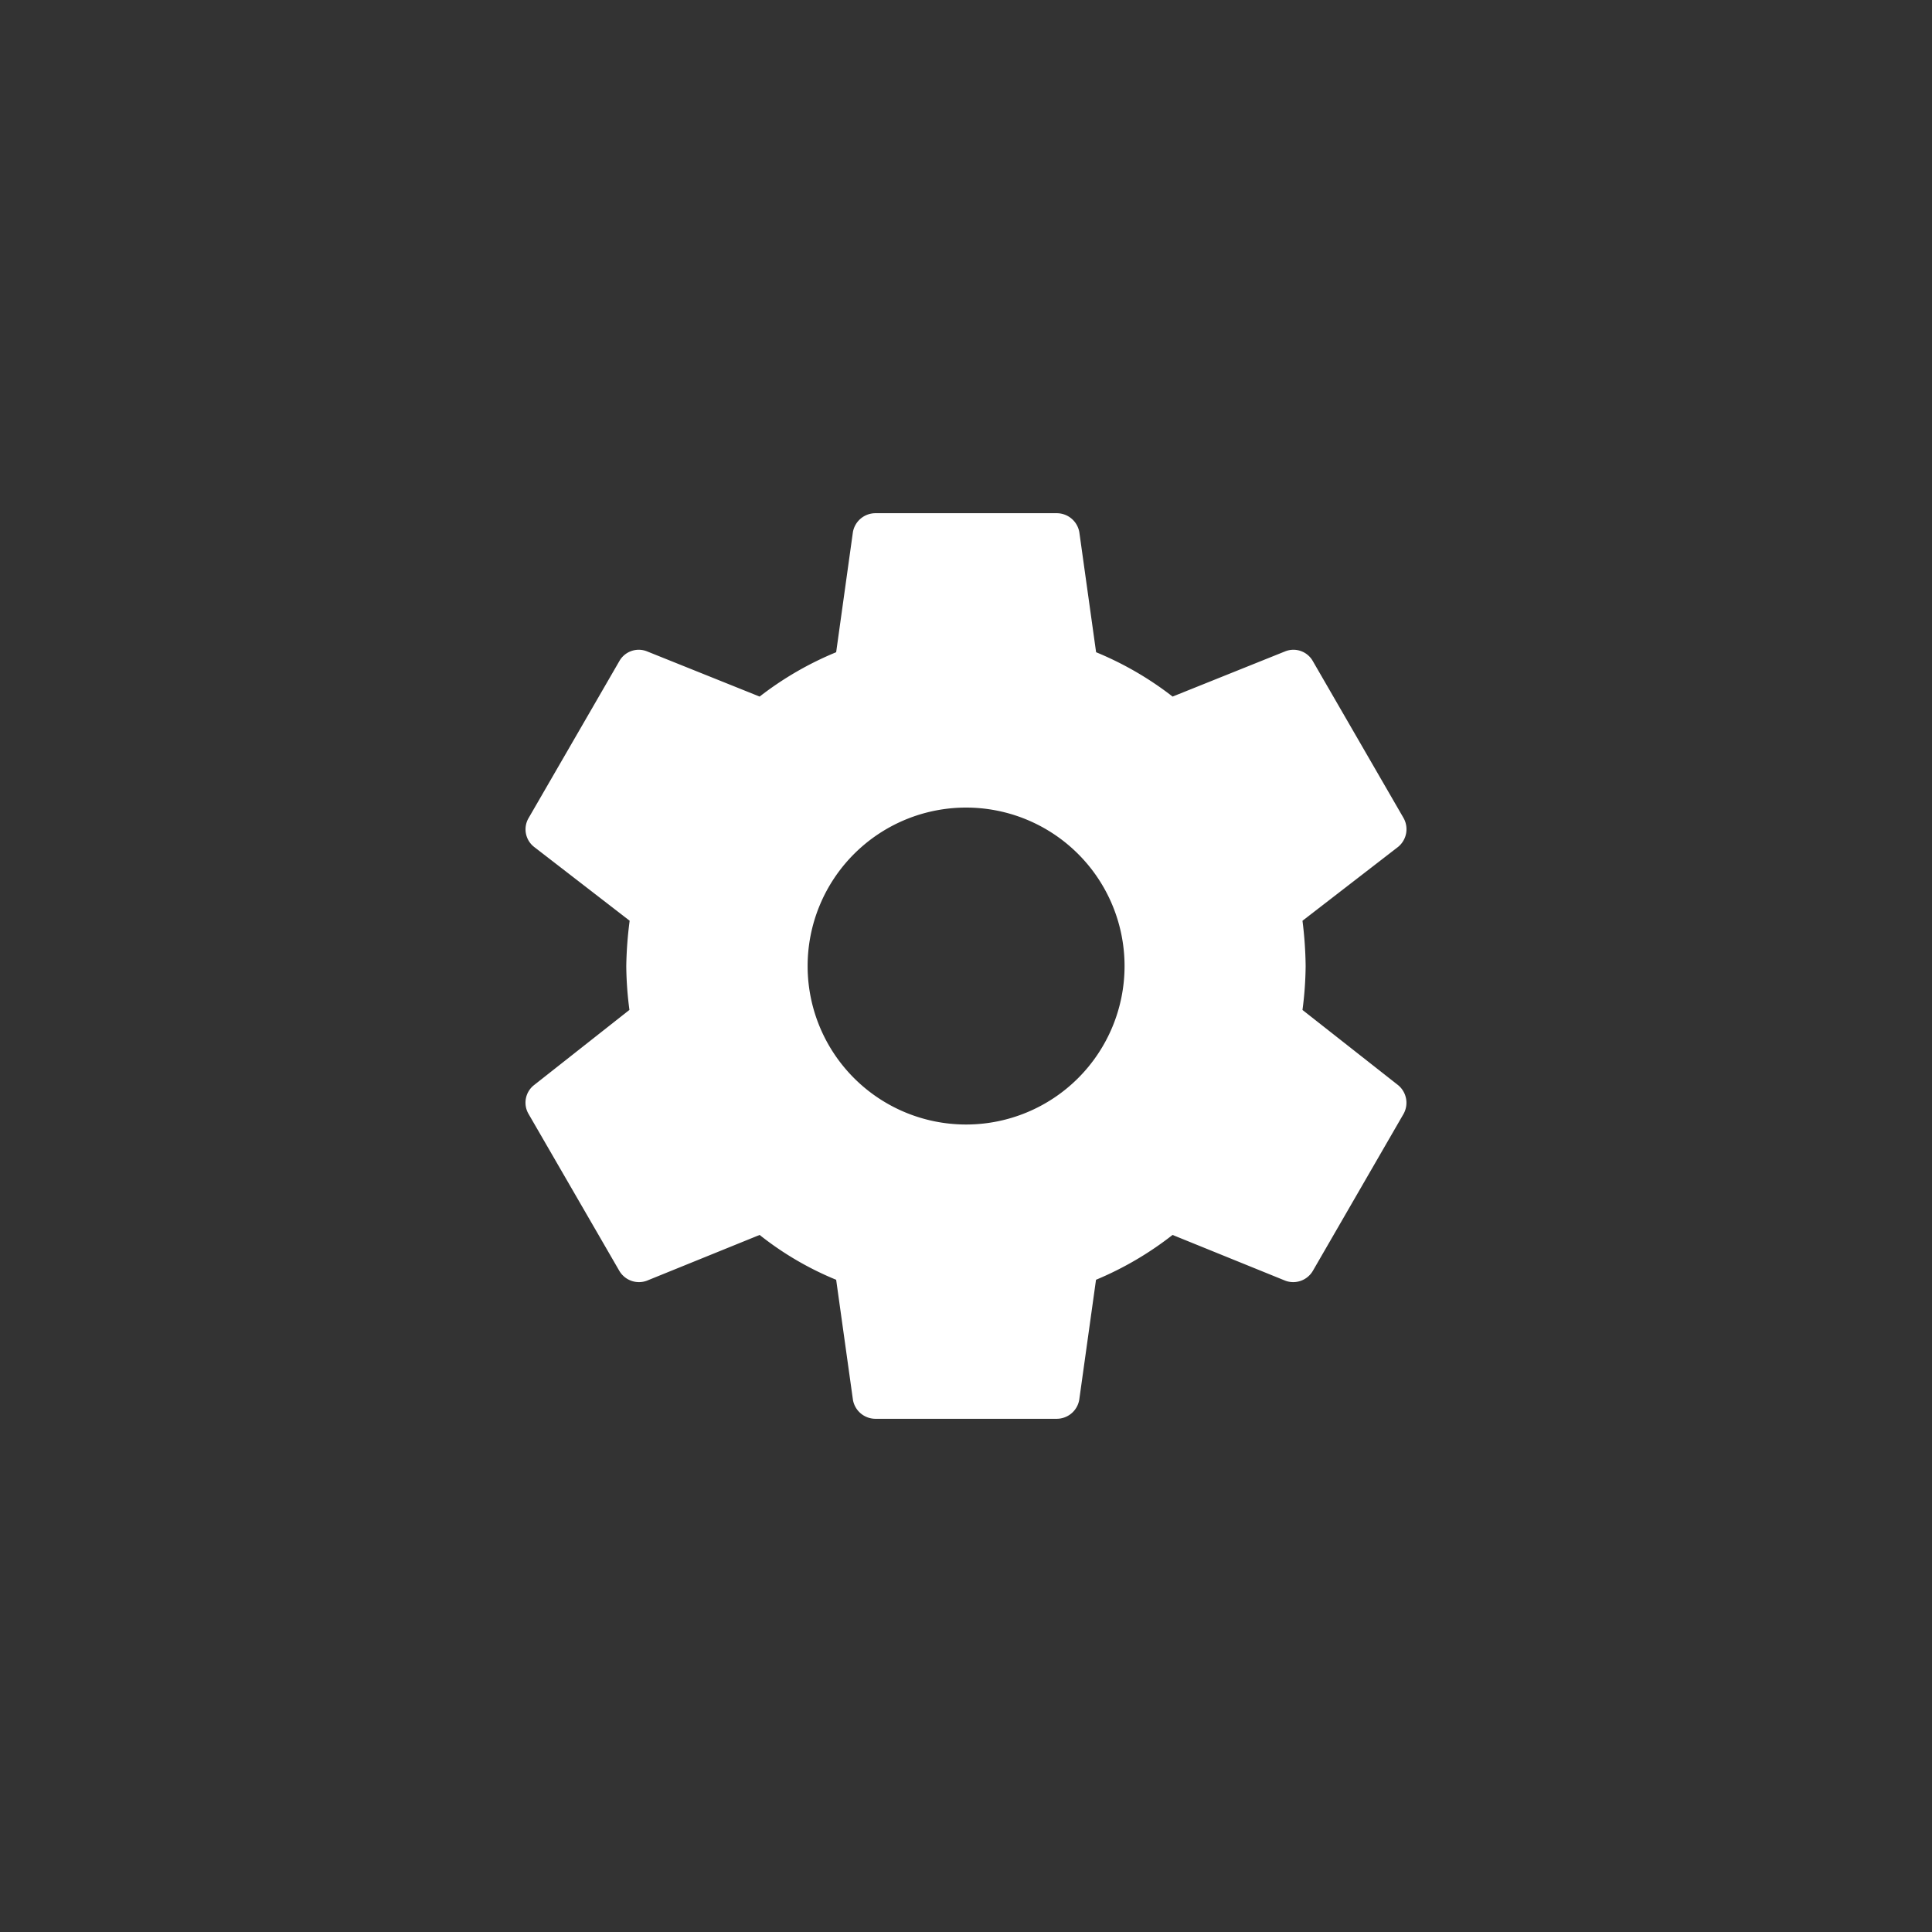 <svg xmlns="http://www.w3.org/2000/svg" width="44" height="44" viewBox="0 0 44 44">
  <rect x="0" y="0" width="44" height="44" fill="#333333" stroke="none"/>
  <g id="gear" transform="translate(-2 -2)">
    <path id="base_1_1_1" data-name="base 1 1 1" d="M2,24A22,22,0,1,1,24,46,22,22,0,0,1,2,24Z" fill="none"/>
    <path id="gear-2" data-name="gear" d="M13.439,16.922a3.609,3.609,0,1,1,3.609-3.609,3.609,3.609,0,0,1-3.609,3.609M21.1,14.313a8.012,8.012,0,0,0,.072-1,8.818,8.818,0,0,0-.072-1.031L23.277,10.6a.52.52,0,0,0,.124-.66L21.338,6.372a.507.507,0,0,0-.629-.227L18.142,7.176A7.475,7.475,0,0,0,16.4,6.166l-.382-2.733A.522.522,0,0,0,15.5,3H11.377a.521.521,0,0,0-.516.433L10.48,6.166A7.475,7.475,0,0,0,8.737,7.176L6.169,6.145a.507.507,0,0,0-.629.227L3.477,9.94a.508.508,0,0,0,.124.66l2.176,1.681A8.818,8.818,0,0,0,5.7,13.312a8.012,8.012,0,0,0,.072,1L3.6,16.024a.508.508,0,0,0-.124.66L5.54,20.252a.518.518,0,0,0,.629.227l2.568-1.042a7.162,7.162,0,0,0,1.743,1.021l.382,2.733a.521.521,0,0,0,.516.433H15.5a.521.521,0,0,0,.516-.433l.382-2.733a7.509,7.509,0,0,0,1.743-1.021l2.568,1.042a.518.518,0,0,0,.629-.227L23.4,16.684a.52.52,0,0,0-.124-.66L21.1,14.313Z" transform="translate(10.563 10.688)" fill="#fff"/>
  </g>
</svg>
